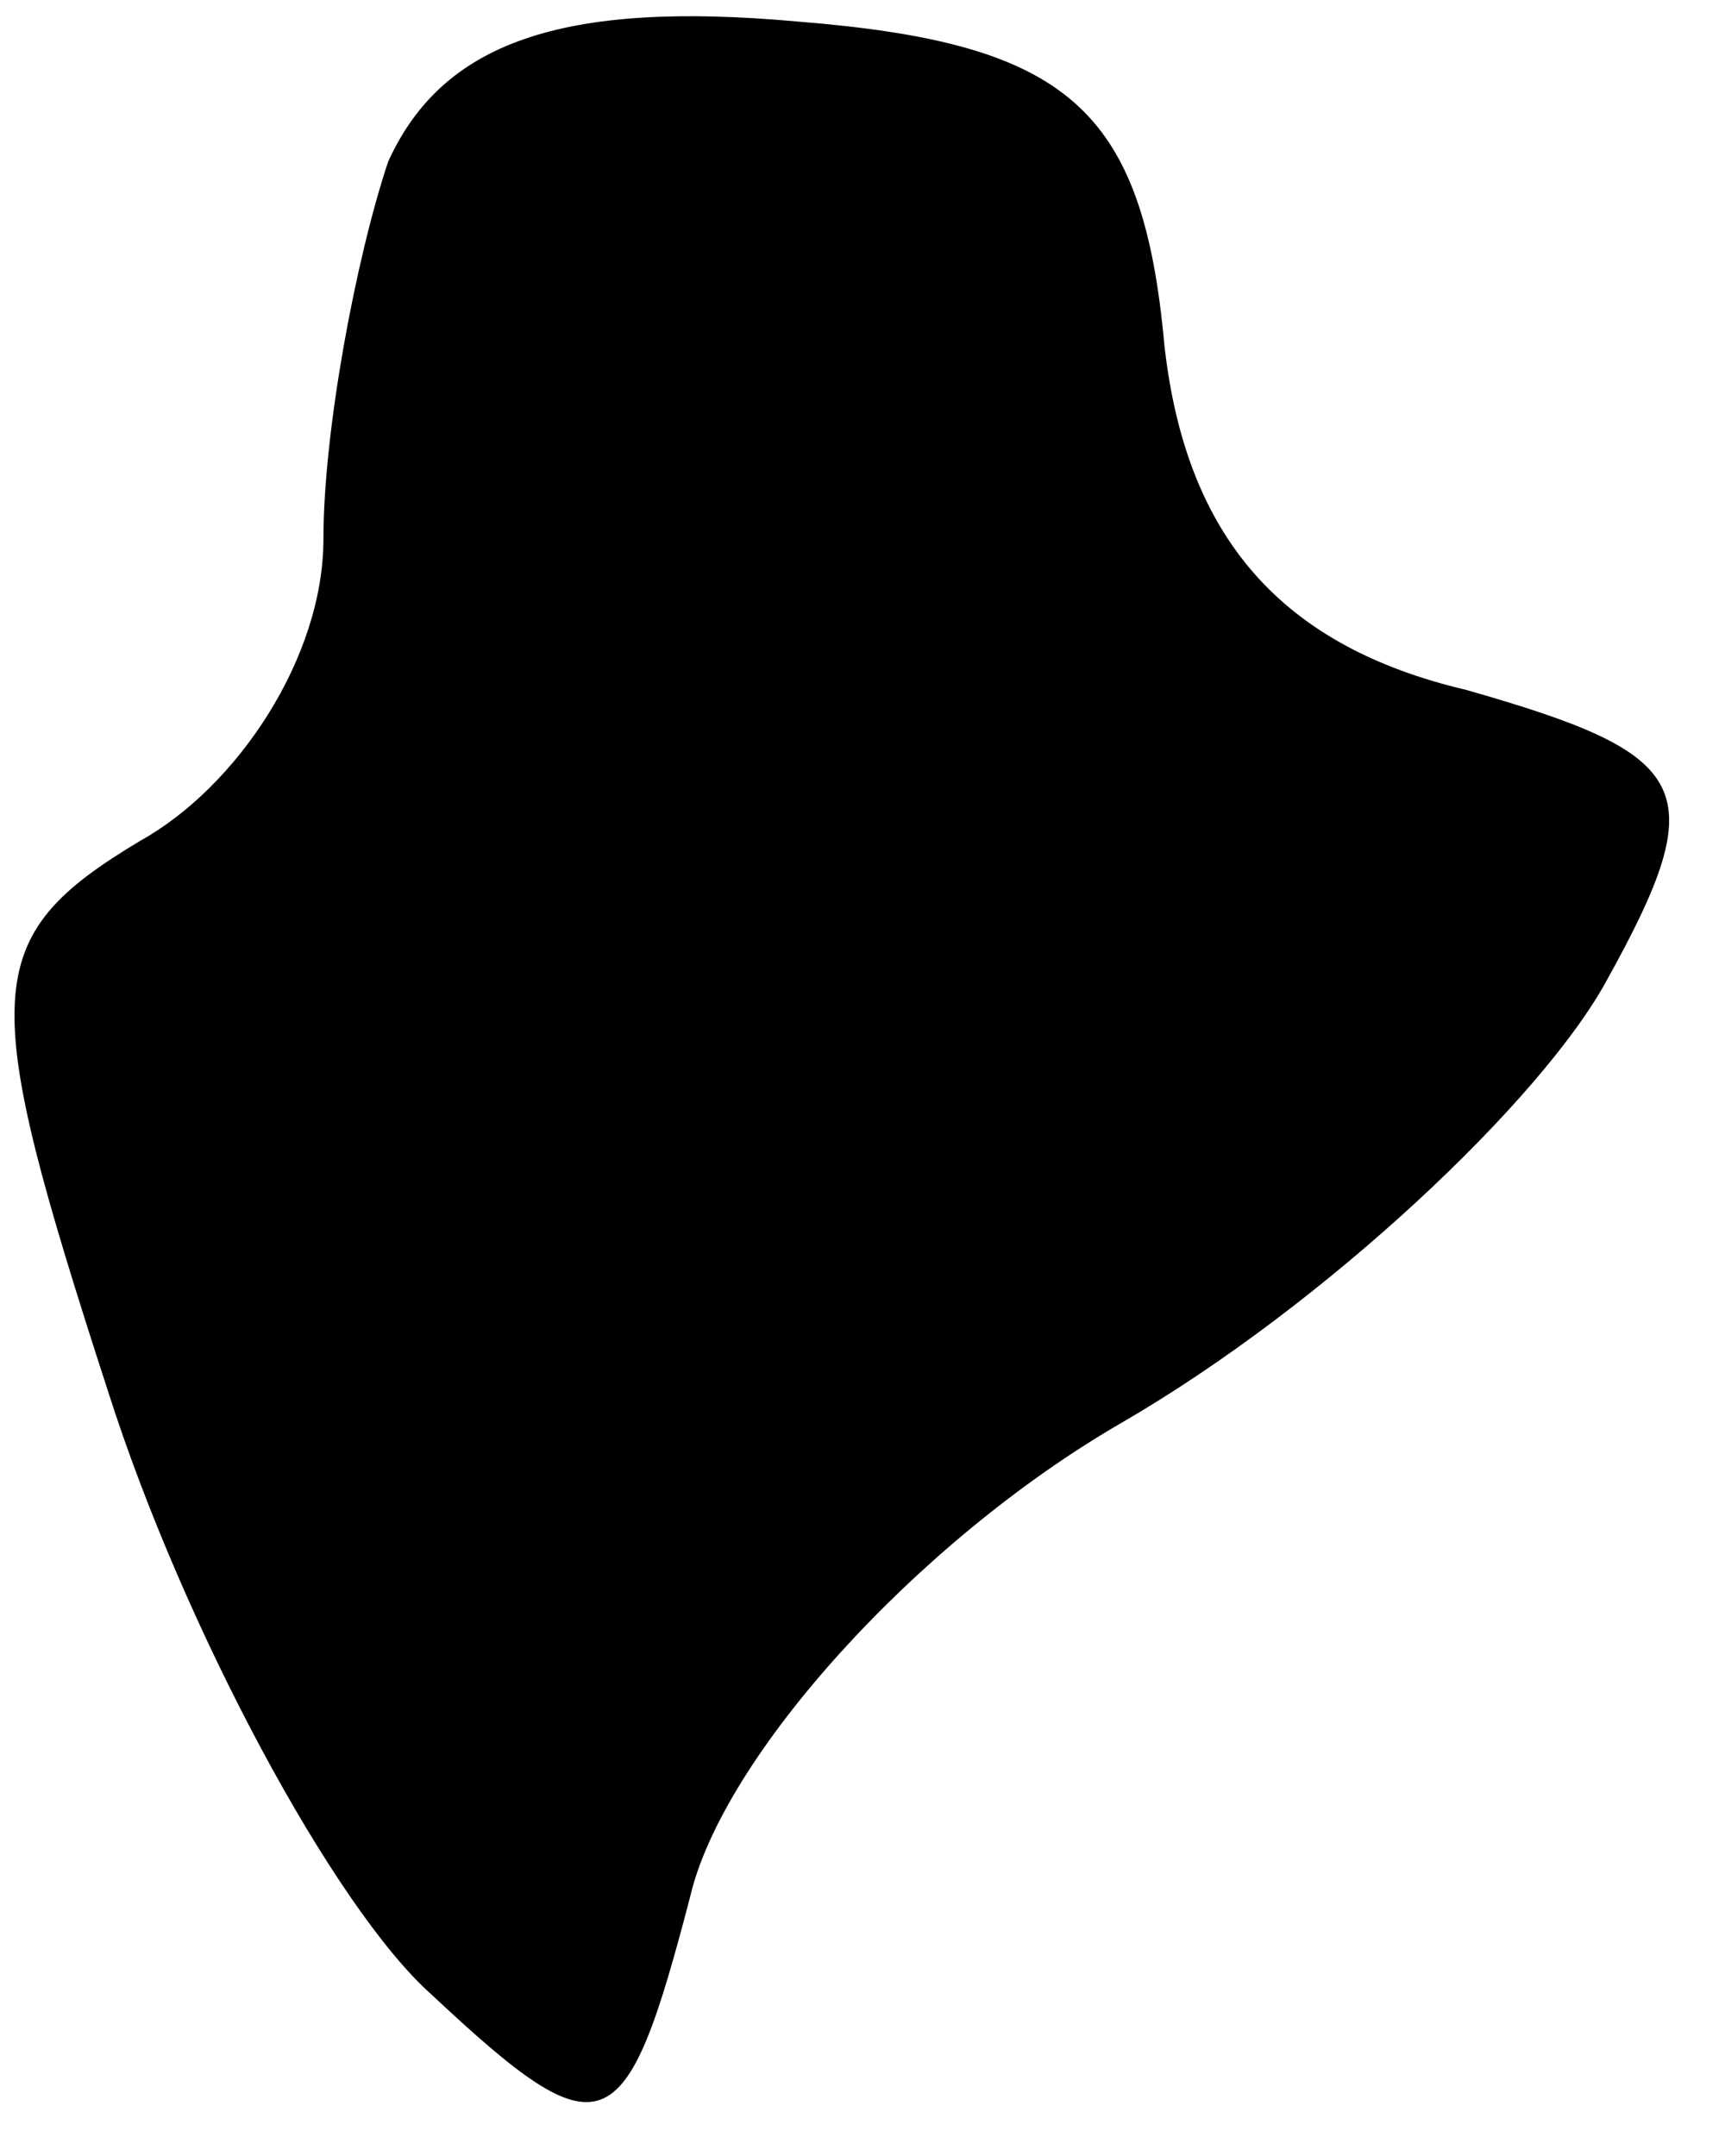 <?xml version="1.0" standalone="no"?>
<!DOCTYPE svg PUBLIC "-//W3C//DTD SVG 20010904//EN"
 "http://www.w3.org/TR/2001/REC-SVG-20010904/DTD/svg10.dtd">
<svg version="1.0" xmlns="http://www.w3.org/2000/svg"
 width="16pt" height="20pt" viewBox="0 0 16 20"
 preserveAspectRatio="xMidYMid meet">
<g transform="translate(0,20) scale(0.1,-0.1)"
fill="#000000" stroke="none">
<path fill="#000000" stroke="none" d="M36 185 c-3 -9 -6 -25 -6 -35 0 -11 -8
-23 -17 -28 -15 -9 -15 -14 -3 -51 7 -22 21 -48 30 -56 16 -15 18 -14 24 9 3
13 21 33 40 44 19 11 39 30 45 41 10 18 8 21 -13 27 -17 4 -26 14 -28 32 -2
22 -9 28 -34 30 -22 2 -33 -2 -38 -13z"/>
</g>
</svg>
